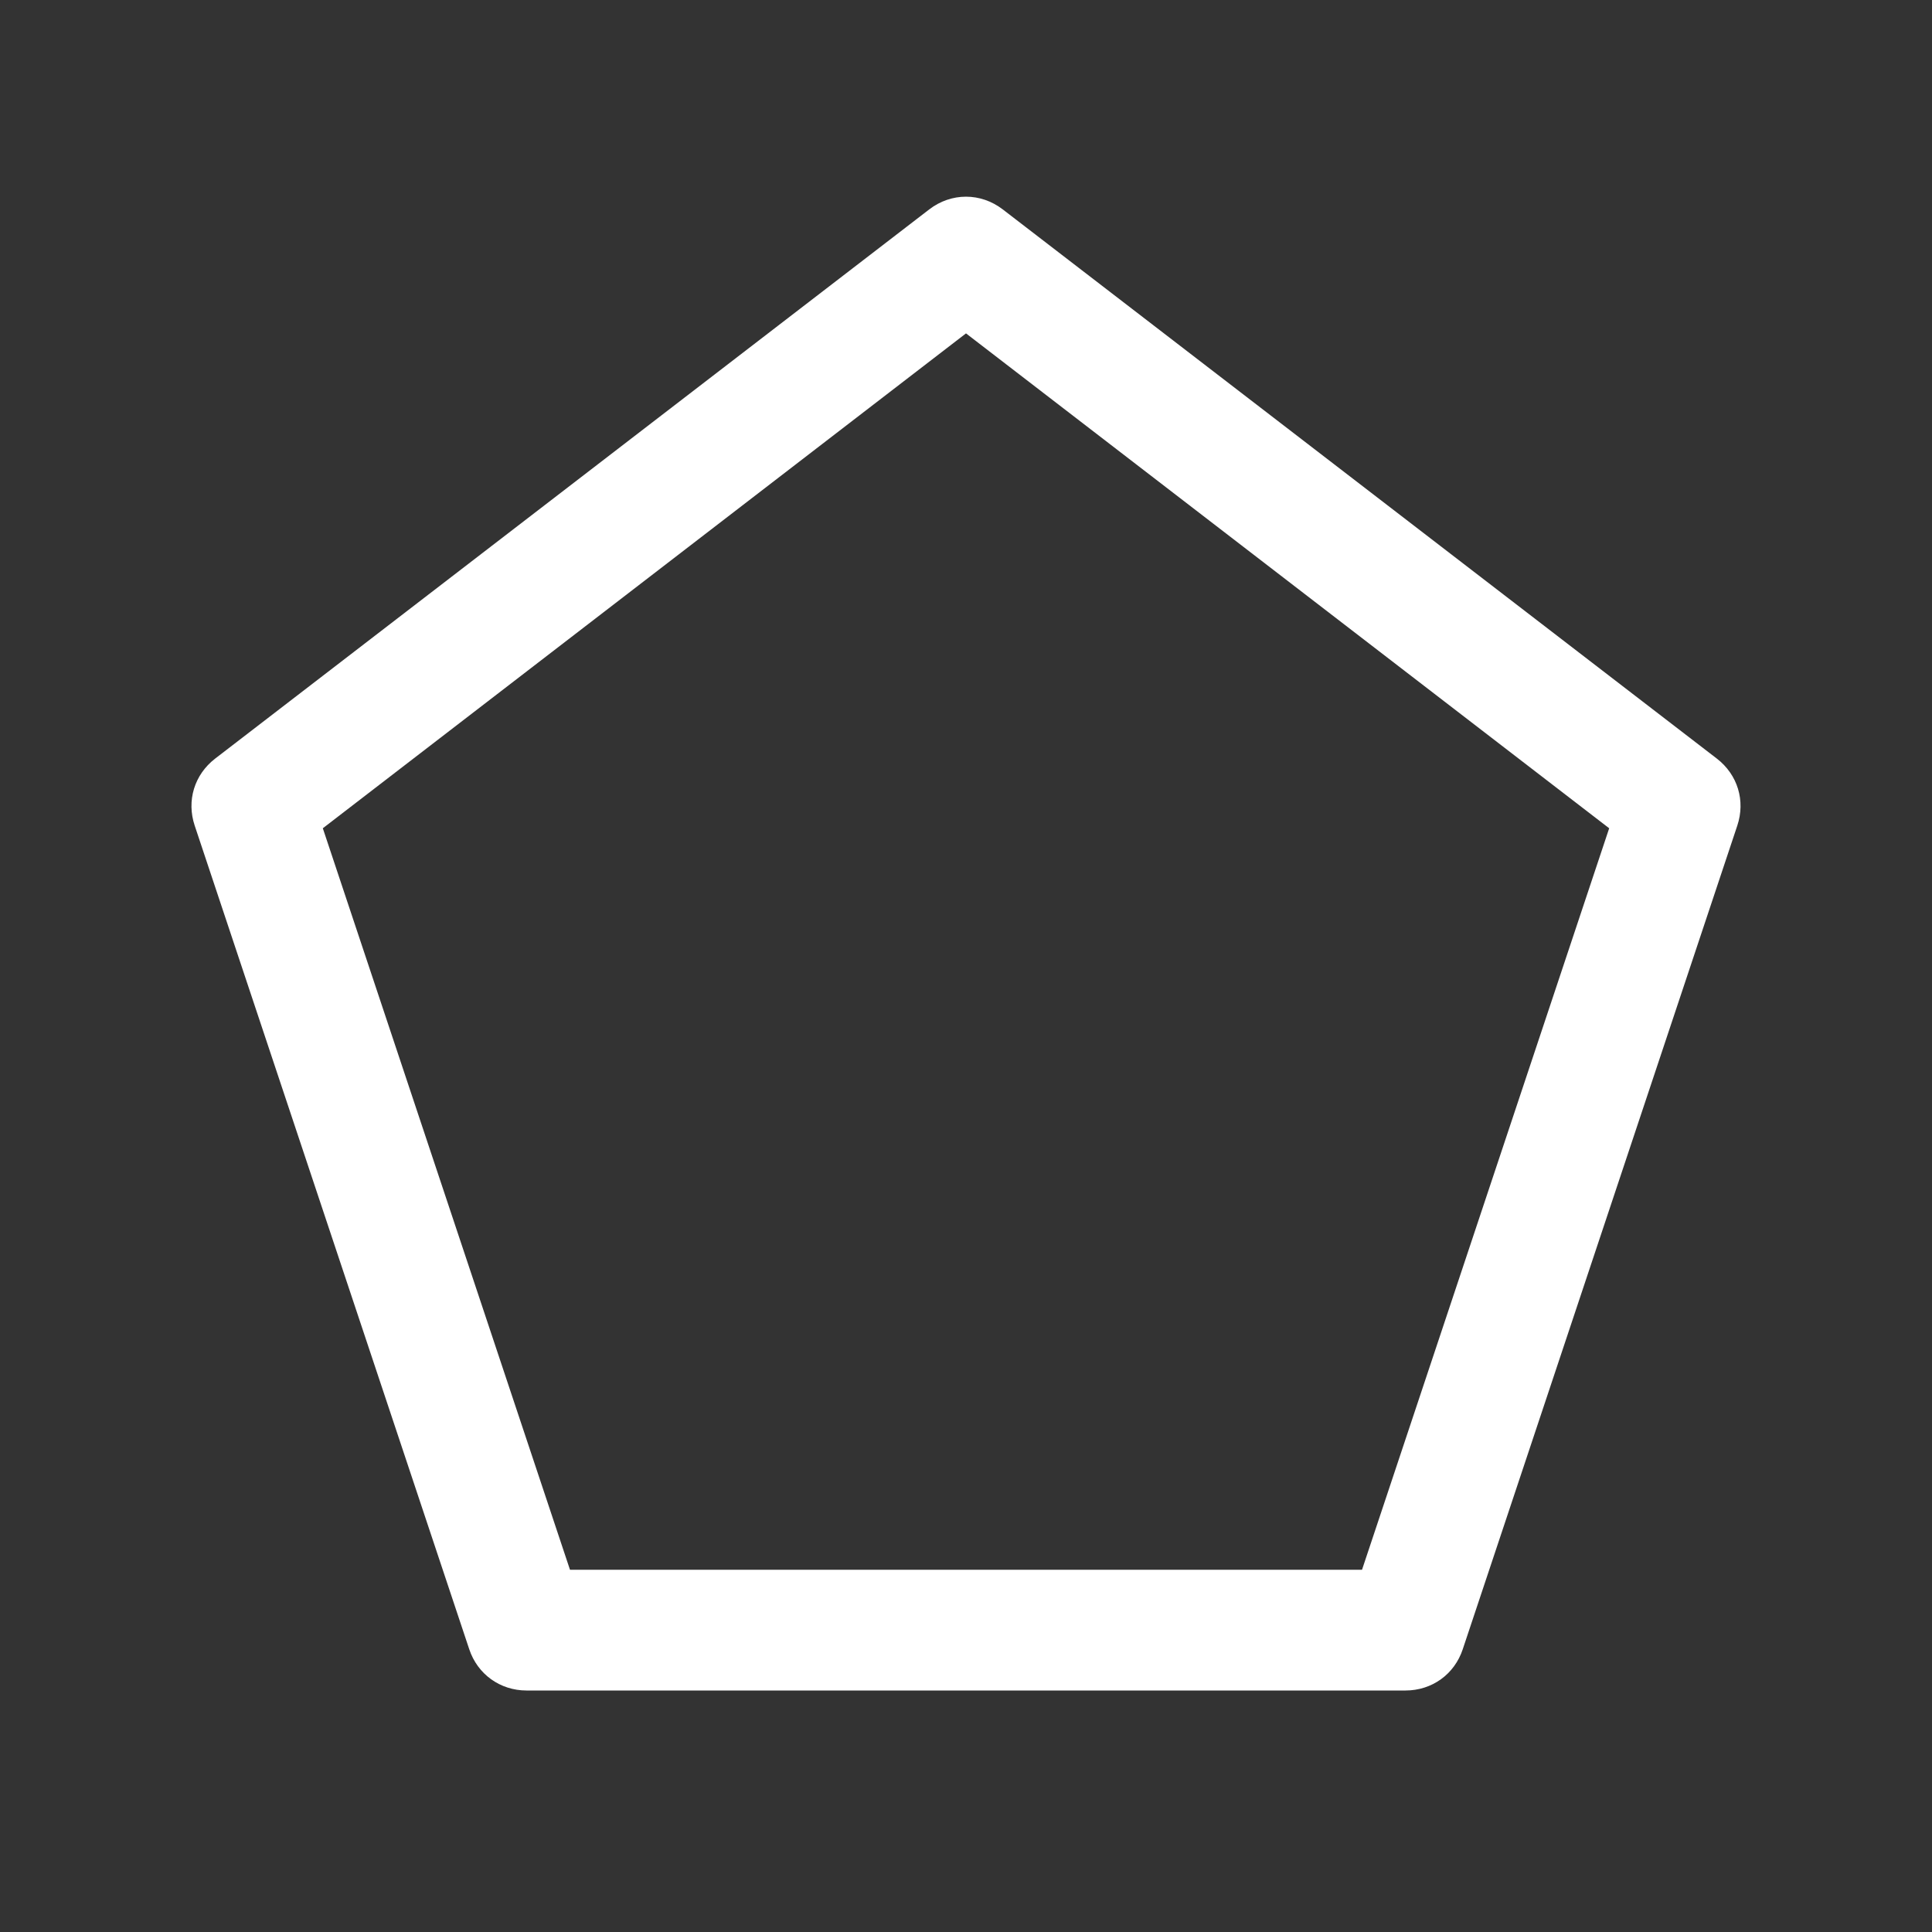 <?xml version="1.0" encoding="UTF-8"?>
<!DOCTYPE svg PUBLIC "-//W3C//DTD SVG 1.1//EN" "http://www.w3.org/Graphics/SVG/1.1/DTD/svg11.dtd">
<svg xmlns="http://www.w3.org/2000/svg" xml:space="preserve" width="1024px" height="1024px" shape-rendering="geometricPrecision" text-rendering="geometricPrecision" image-rendering="optimizeQuality" fill-rule="nonzero" clip-rule="evenodd" viewBox="0 0 10240 10240" xmlns:xlink="http://www.w3.org/1999/xlink">
	<rect x="0" y="0" width="10240" height="10240" fill="#333333" stroke="none"/>
	<title>shape_pentagon icon</title>
	<desc>shape_pentagon icon from the IconExperience.com O-Collection. Copyright by INCORS GmbH (www.incors.com).</desc>
	<path id="curve0" fill="#FFFFFF" d="M5315 1110l3785 2911c110,85 152,223 108,355l-1455 4365c-44,133 -163,219 -304,219l-4658 0c-140,0 -260,-86 -304,-219l-1455 -4365c-44,-132 -2,-270 108,-355l3785 -2911c117,-90 273,-90 390,0zm-195 657l-3409 2623 1310 3930 4198 0 1310 -3930 -3409 -2623z"/>
</svg>
